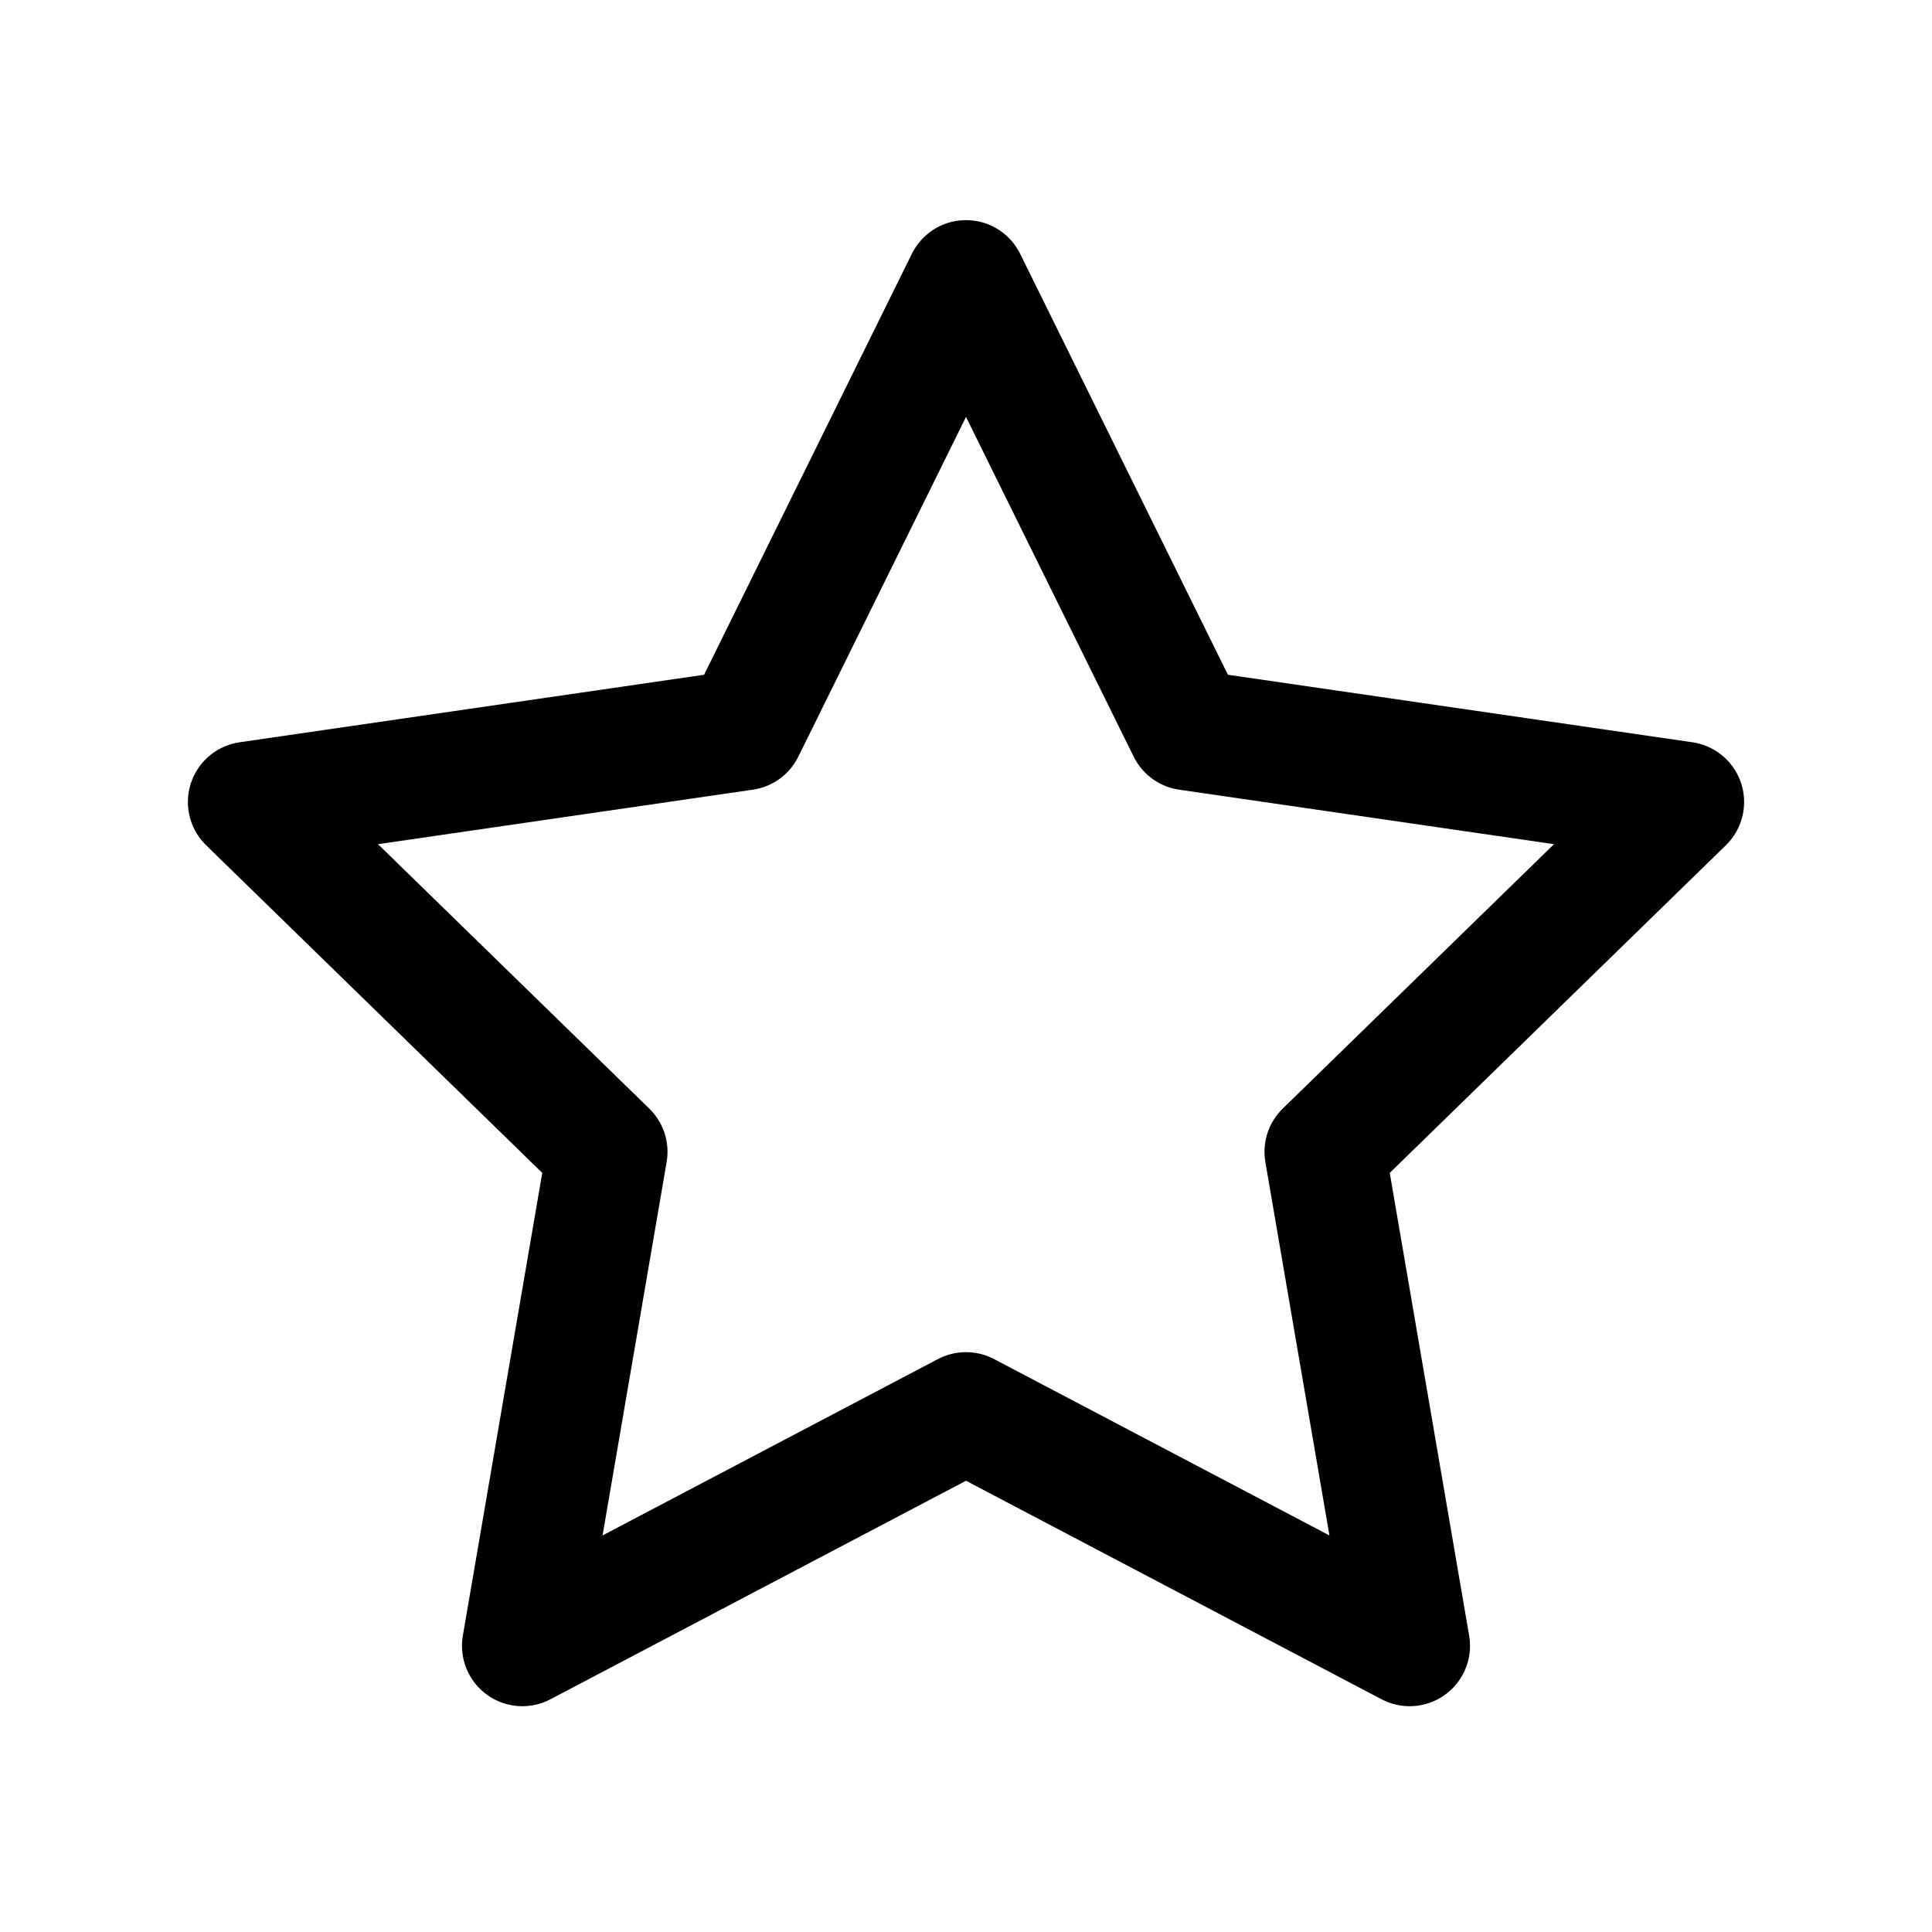 <?xml version="1.0" encoding="UTF-8"?>
<svg width="16px" height="16px" viewBox="0 0 16 16" version="1.1" xmlns="http://www.w3.org/2000/svg" xmlns:xlink="http://www.w3.org/1999/xlink">
    <g id="评分" stroke="none" stroke-width="1" fill="none" fill-rule="evenodd" stroke-linejoin="round">
        <polygon id="星形" stroke="currentColor" points="8 11.698 4.326 13.63 5.028 9.539 2.056 6.642 6.163 6.045 8 2.323 9.837 6.045 13.944 6.642 10.972 9.539 11.674 13.63"></polygon>
    </g>
</svg>